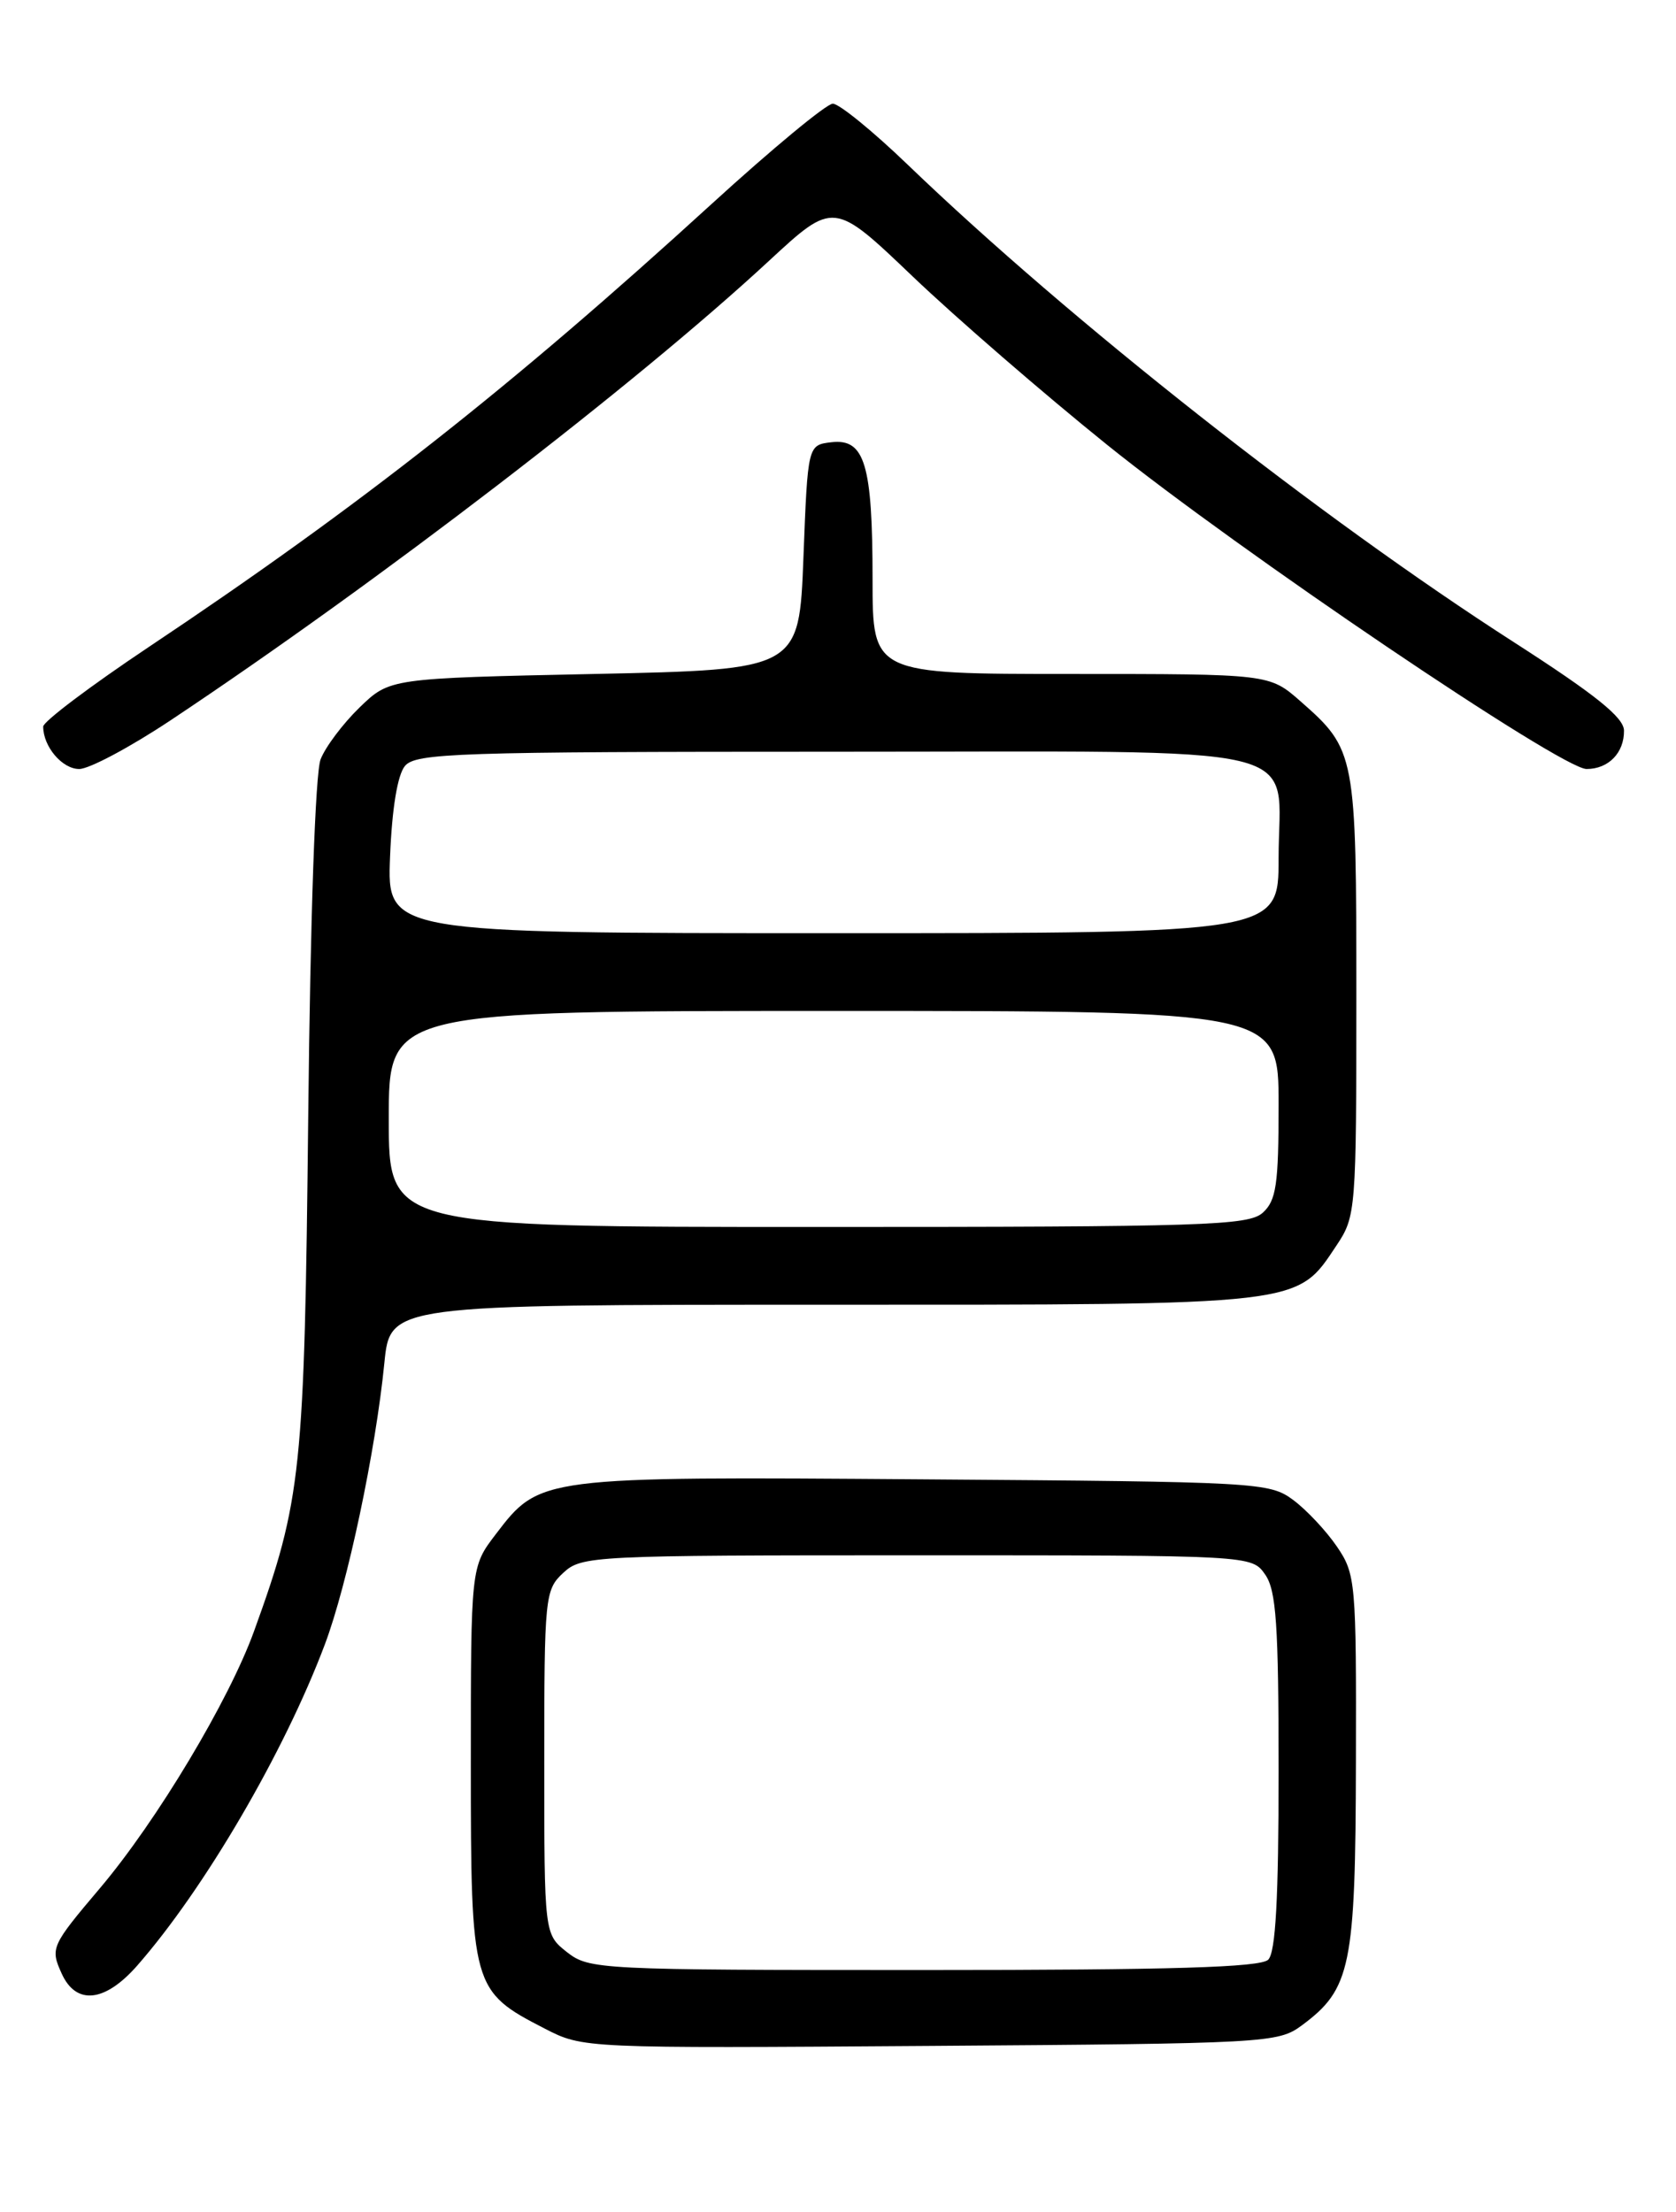 <?xml version="1.0" encoding="UTF-8" standalone="no"?>
<!DOCTYPE svg PUBLIC "-//W3C//DTD SVG 1.1//EN" "http://www.w3.org/Graphics/SVG/1.1/DTD/svg11.dtd" >
<svg xmlns="http://www.w3.org/2000/svg" xmlns:xlink="http://www.w3.org/1999/xlink" version="1.1" viewBox="0 0 194 256">
 <g >
 <path fill="currentColor"
d=" M 150.68 234.41 C 156.37 230.20 156.90 227.63 156.95 203.90 C 157.00 183.10 156.92 182.17 154.75 178.99 C 153.51 177.17 151.23 174.74 149.68 173.59 C 146.94 171.56 145.64 171.49 107.00 171.21 C 62.48 170.88 62.48 170.88 57.38 177.57 C 54.50 181.34 54.50 181.34 54.50 204.10 C 54.50 230.03 54.62 230.44 63.06 234.78 C 67.49 237.06 67.55 237.06 107.68 236.78 C 146.63 236.51 147.94 236.44 150.68 234.41 Z  M 15.87 227.50 C 23.65 218.63 32.90 202.81 37.60 190.32 C 40.22 183.37 43.48 167.95 44.49 157.75 C 45.16 151.00 45.16 151.00 95.33 151.00 C 151.26 151.00 150.03 151.14 154.73 144.10 C 156.94 140.79 157.00 140.05 157.00 115.30 C 157.00 87.20 156.92 86.77 150.52 81.15 C 146.93 78.00 146.93 78.00 123.97 78.00 C 101.00 78.00 101.00 78.00 101.00 67.07 C 101.00 53.74 100.10 50.74 96.25 51.18 C 93.50 51.50 93.50 51.50 93.00 64.50 C 92.50 77.50 92.50 77.50 68.80 78.00 C 45.11 78.50 45.11 78.50 41.62 81.88 C 39.70 83.74 37.67 86.44 37.11 87.88 C 36.50 89.44 35.92 106.10 35.68 129.00 C 35.24 170.38 34.91 173.57 29.41 188.77 C 26.51 196.80 18.16 210.73 11.60 218.49 C 5.91 225.21 5.80 225.46 7.15 228.43 C 8.82 232.09 12.14 231.74 15.87 227.50 Z  M 19.75 83.36 C 43.74 67.40 73.53 44.53 89.00 30.20 C 96.50 23.26 96.50 23.26 105.65 32.00 C 110.68 36.80 120.81 45.57 128.15 51.48 C 143.42 63.77 180.74 89.00 183.65 89.00 C 186.18 89.00 188.01 87.13 187.98 84.55 C 187.96 83.03 184.67 80.39 175.23 74.32 C 152.79 59.91 123.87 37.13 105.11 19.10 C 101.05 15.19 97.13 12.00 96.40 12.00 C 95.67 12.00 89.32 17.26 82.29 23.68 C 59.20 44.76 41.70 58.54 17.25 74.86 C 10.51 79.36 5.00 83.51 5.00 84.09 C 5.00 86.41 7.20 89.00 9.17 89.00 C 10.33 89.00 15.09 86.46 19.75 83.36 Z  M 65.63 225.93 C 63.00 223.85 63.00 223.85 63.00 203.97 C 63.00 184.79 63.08 184.00 65.19 182.04 C 67.31 180.06 68.51 180.00 106.13 180.00 C 144.89 180.00 144.89 180.00 146.44 182.22 C 147.73 184.06 148.00 188.02 148.00 205.02 C 148.00 219.69 147.66 225.94 146.80 226.80 C 145.91 227.69 135.67 228.00 106.93 228.00 C 69.33 228.00 68.20 227.94 65.63 225.93 Z  M 45.00 129.50 C 45.00 117.00 45.00 117.00 96.50 117.00 C 148.00 117.00 148.00 117.00 148.00 127.85 C 148.00 137.08 147.73 138.94 146.17 140.35 C 144.52 141.84 139.49 142.00 94.67 142.00 C 45.00 142.00 45.00 142.00 45.00 129.50 Z  M 45.15 99.15 C 45.37 93.59 46.01 89.69 46.87 88.65 C 48.11 87.16 52.85 87.00 96.47 87.00 C 153.09 87.00 148.00 85.78 148.00 99.33 C 148.00 108.00 148.00 108.00 96.40 108.00 C 44.80 108.00 44.80 108.00 45.15 99.15 Z "/>
</g>
</svg>